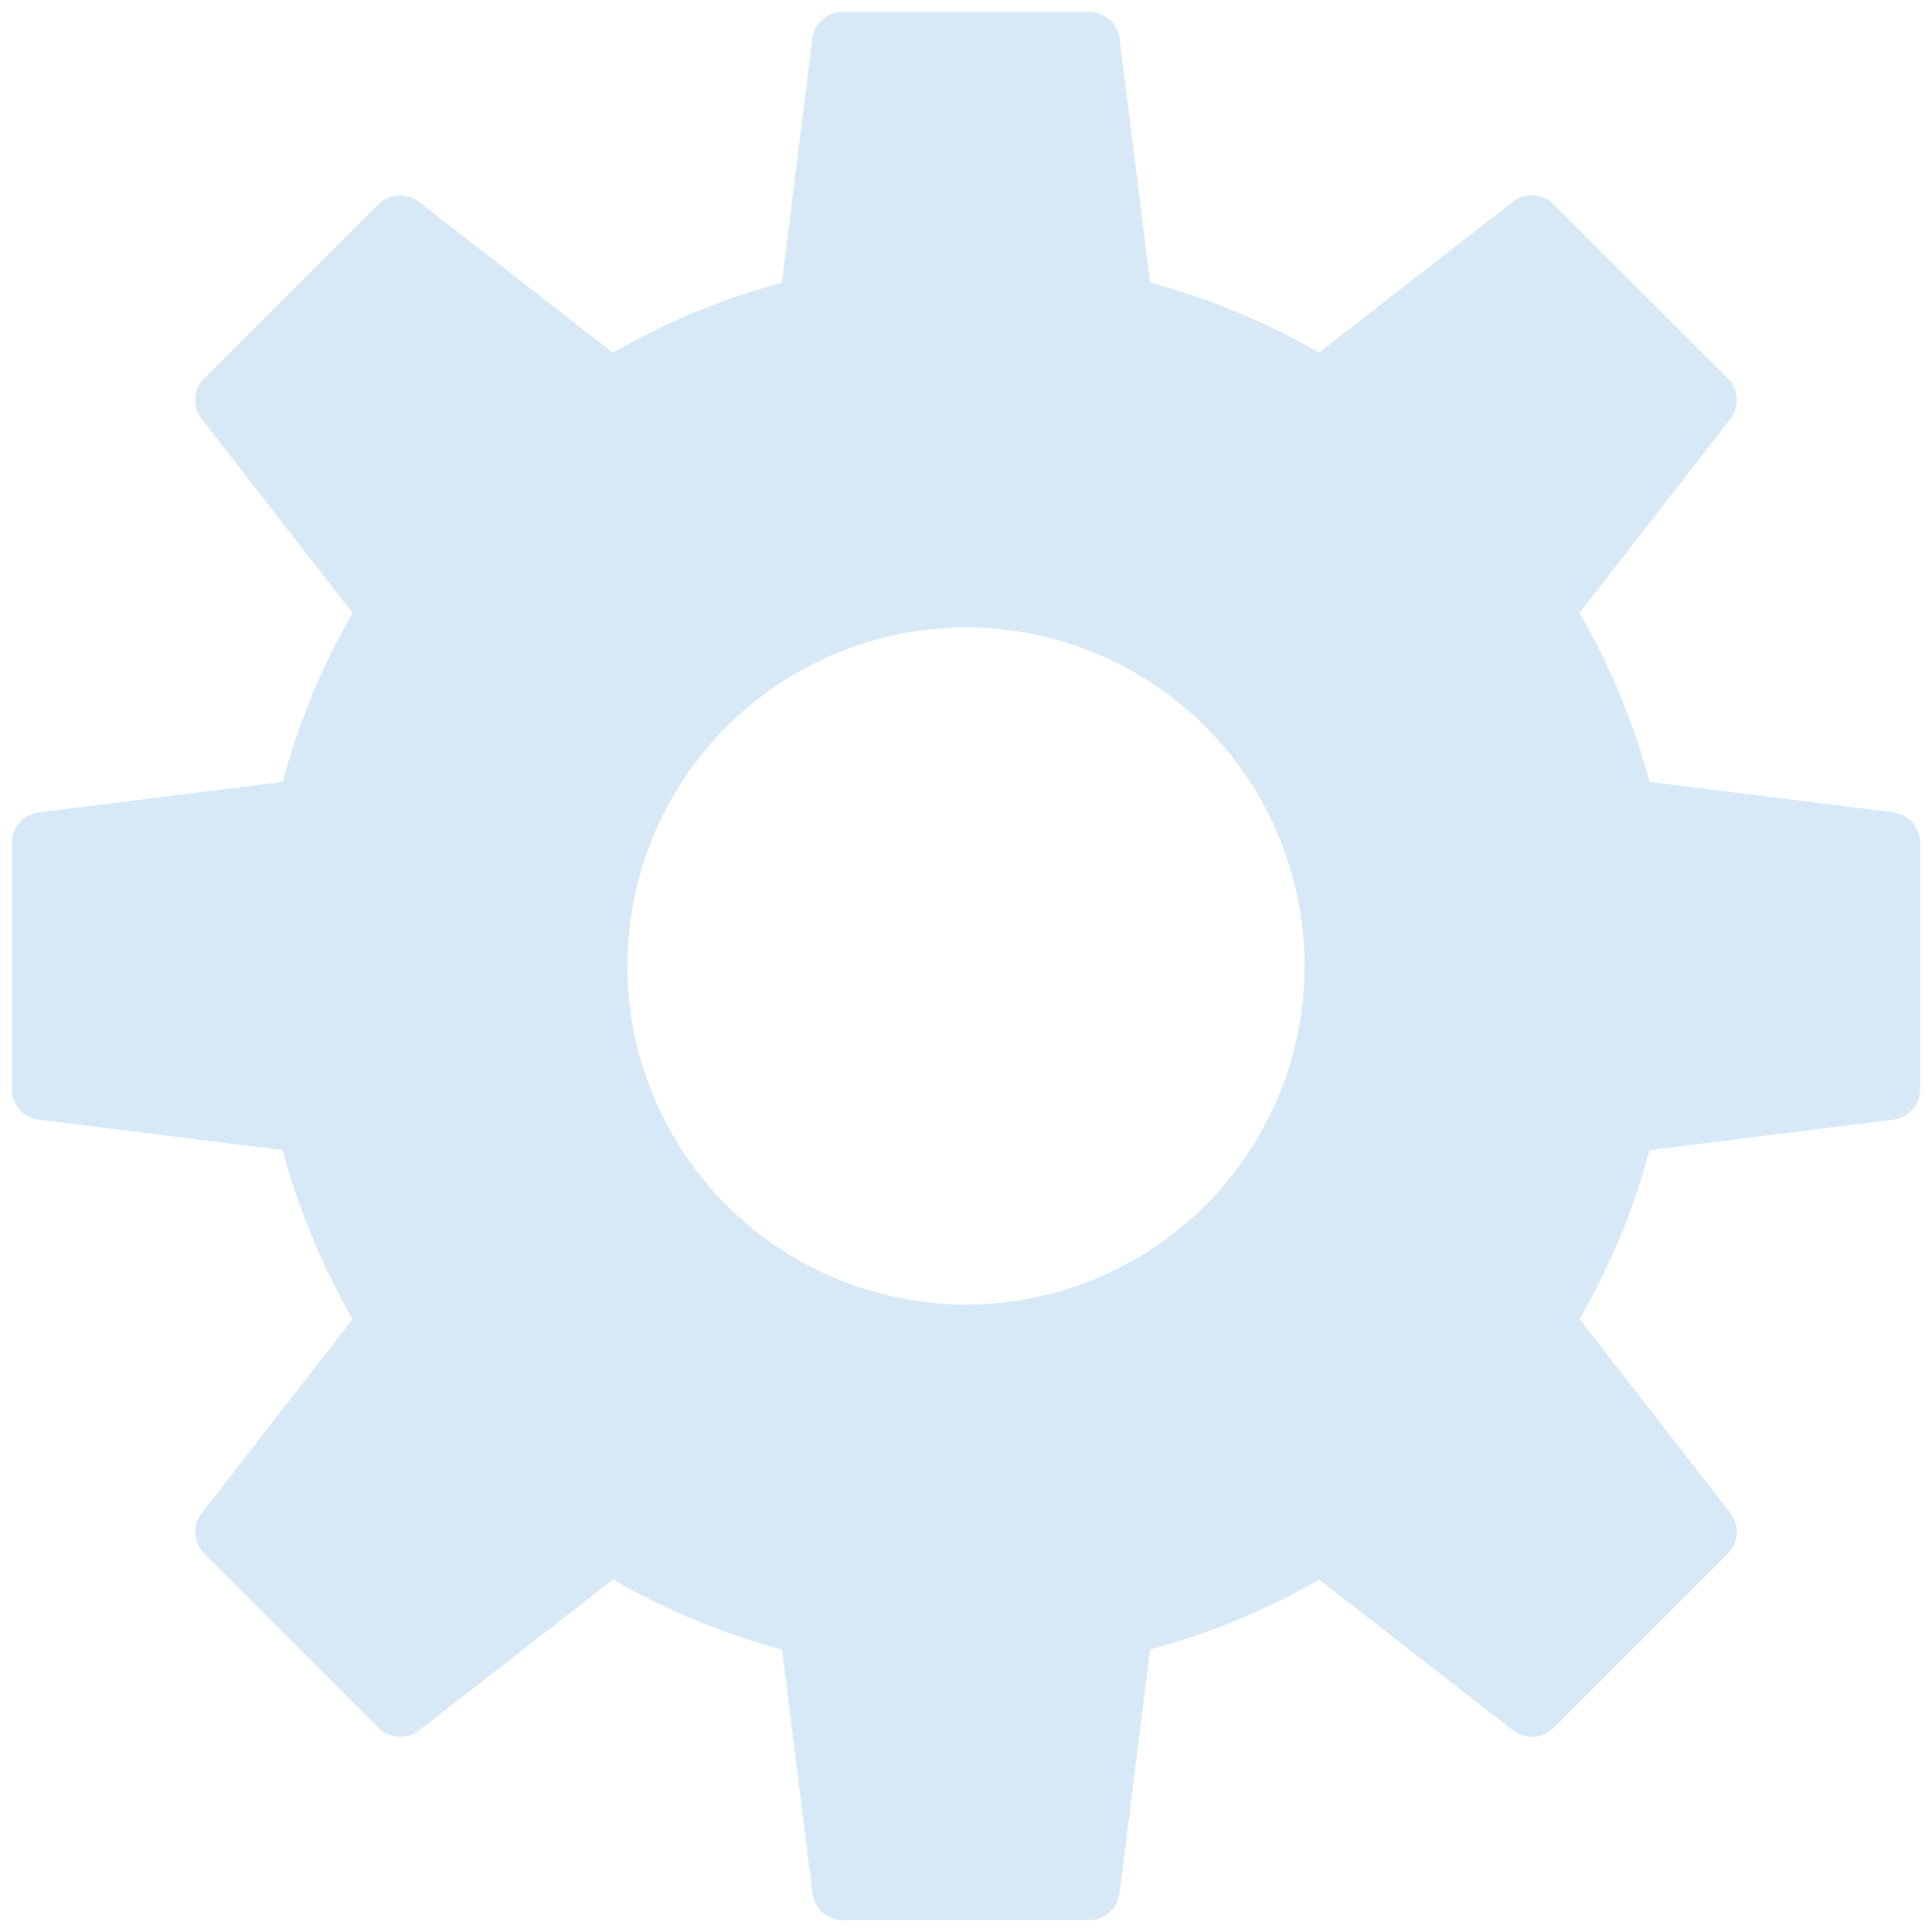 <svg width="102" height="102" viewBox="0 0 102 102" fill="none" xmlns="http://www.w3.org/2000/svg">
<path d="M99.951 42.888L87.088 41.281C86.25 38.157 85.007 35.156 83.391 32.355L91.354 22.117C91.597 21.805 91.717 21.414 91.692 21.018C91.667 20.623 91.499 20.25 91.219 19.971L82.023 10.784C81.743 10.505 81.37 10.336 80.975 10.312C80.579 10.287 80.189 10.408 79.876 10.651L69.639 18.614C66.839 17.001 63.841 15.761 60.721 14.925L59.112 2.053C59.064 1.66 58.874 1.297 58.577 1.034C58.28 0.771 57.897 0.625 57.5 0.625H44.5C44.104 0.625 43.722 0.77 43.425 1.032C43.128 1.294 42.937 1.656 42.888 2.049L41.279 14.925C38.156 15.761 35.156 17.004 32.356 18.622L22.119 10.659C21.806 10.416 21.416 10.296 21.02 10.32C20.625 10.345 20.252 10.513 19.972 10.793L10.784 19.977C10.504 20.257 10.336 20.63 10.311 21.025C10.286 21.42 10.407 21.811 10.65 22.124L18.612 32.361C17 35.161 15.761 38.16 14.925 41.281L2.053 42.888C1.66 42.936 1.297 43.126 1.034 43.423C0.771 43.72 0.625 44.103 0.625 44.5V57.5C0.625 57.896 0.77 58.278 1.032 58.575C1.294 58.872 1.656 59.063 2.049 59.112L14.92 60.719C15.757 63.843 17 66.844 18.615 69.645L10.653 79.883C10.41 80.195 10.289 80.586 10.314 80.981C10.338 81.376 10.506 81.749 10.786 82.029L19.979 91.222C20.259 91.502 20.632 91.67 21.027 91.695C21.422 91.719 21.813 91.598 22.125 91.355L32.363 83.393C35.163 85.008 38.163 86.25 41.286 87.088L42.895 99.953C42.944 100.345 43.134 100.705 43.429 100.967C43.725 101.228 44.105 101.373 44.5 101.375H57.5C57.896 101.375 58.278 101.23 58.575 100.968C58.872 100.706 59.063 100.344 59.112 99.951L60.719 87.088C63.843 86.251 66.844 85.008 69.645 83.391L79.883 91.354C80.195 91.597 80.586 91.718 80.981 91.693C81.376 91.668 81.749 91.5 82.029 91.22L91.222 82.028C91.502 81.748 91.671 81.375 91.695 80.98C91.72 80.585 91.6 80.194 91.357 79.881L83.394 69.644C85.01 66.842 86.252 63.841 87.09 60.718L99.955 59.11C100.347 59.061 100.707 58.87 100.969 58.573C101.23 58.277 101.375 57.895 101.375 57.5V44.5C101.375 44.104 101.23 43.722 100.968 43.425C100.706 43.128 100.344 42.937 99.951 42.888ZM51 68.875C47.465 68.875 44.009 67.827 41.069 65.862C38.13 63.898 35.839 61.107 34.486 57.84C33.133 54.574 32.779 50.98 33.468 47.513C34.158 44.045 35.861 40.86 38.361 38.361C40.86 35.861 44.045 34.158 47.513 33.468C50.98 32.779 54.574 33.133 57.84 34.486C61.107 35.839 63.898 38.13 65.862 41.069C67.827 44.009 68.875 47.465 68.875 51C68.875 55.741 66.992 60.287 63.639 63.639C60.287 66.992 55.741 68.875 51 68.875Z" fill="#D7E8F6"/>
</svg>
